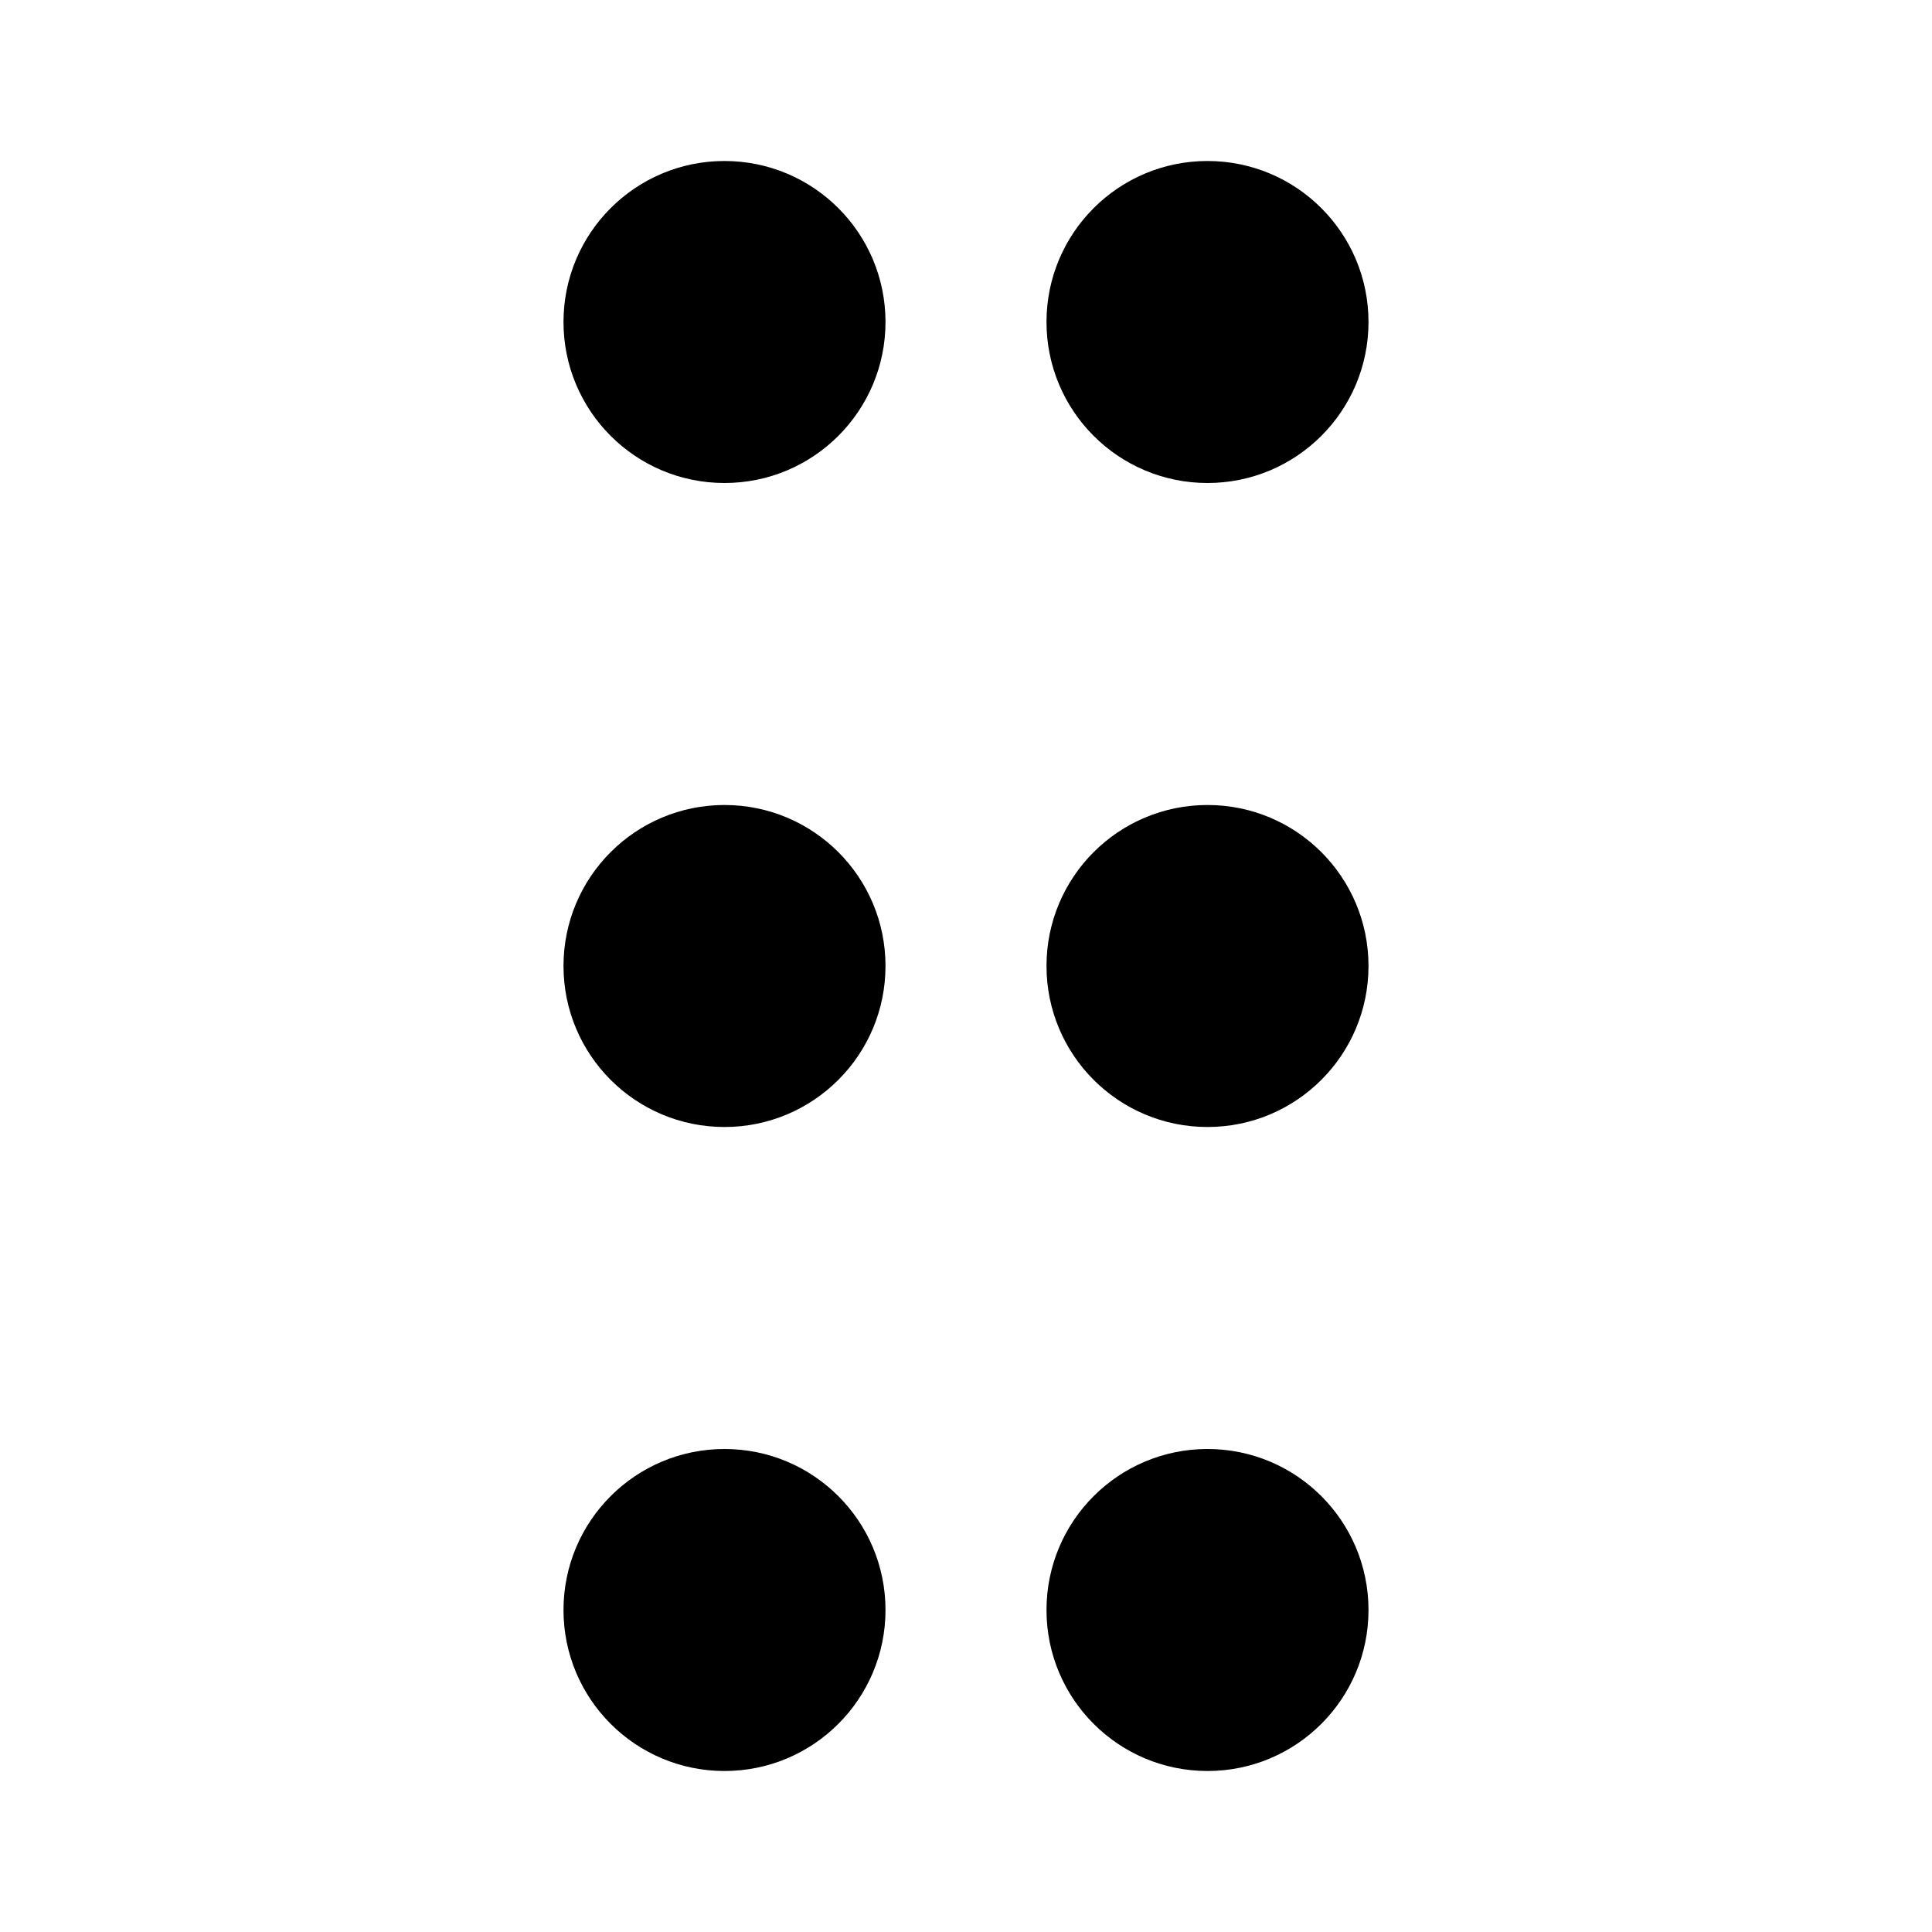 <svg width="24" height="24" viewBox="0 0 24 24" fill="none" xmlns="http://www.w3.org/2000/svg">
<g clip-path="url(#clip0_3496_34852)">
<path fill-rule="evenodd" clip-rule="evenodd" d="M9 6C10.105 6 11 5.105 11 4C11 2.895 10.105 2 9 2C7.895 2 7 2.895 7 4C7 5.105 7.895 6 9 6ZM9 14C10.105 14 11 13.105 11 12C11 10.895 10.105 10 9 10C7.895 10 7 10.895 7 12C7 13.105 7.895 14 9 14ZM11 20C11 21.105 10.105 22 9 22C7.895 22 7 21.105 7 20C7 18.895 7.895 18 9 18C10.105 18 11 18.895 11 20ZM15 6C16.105 6 17 5.105 17 4C17 2.895 16.105 2 15 2C13.895 2 13 2.895 13 4C13 5.105 13.895 6 15 6ZM17 12C17 13.105 16.105 14 15 14C13.895 14 13 13.105 13 12C13 10.895 13.895 10 15 10C16.105 10 17 10.895 17 12ZM15 22C16.105 22 17 21.105 17 20C17 18.895 16.105 18 15 18C13.895 18 13 18.895 13 20C13 21.105 13.895 22 15 22Z" fill="black"/>
</g>
<defs>
<clipPath id="clip0_3496_34852">
<rect width="24" height="24" fill="white"/>
</clipPath>
</defs>
</svg>
